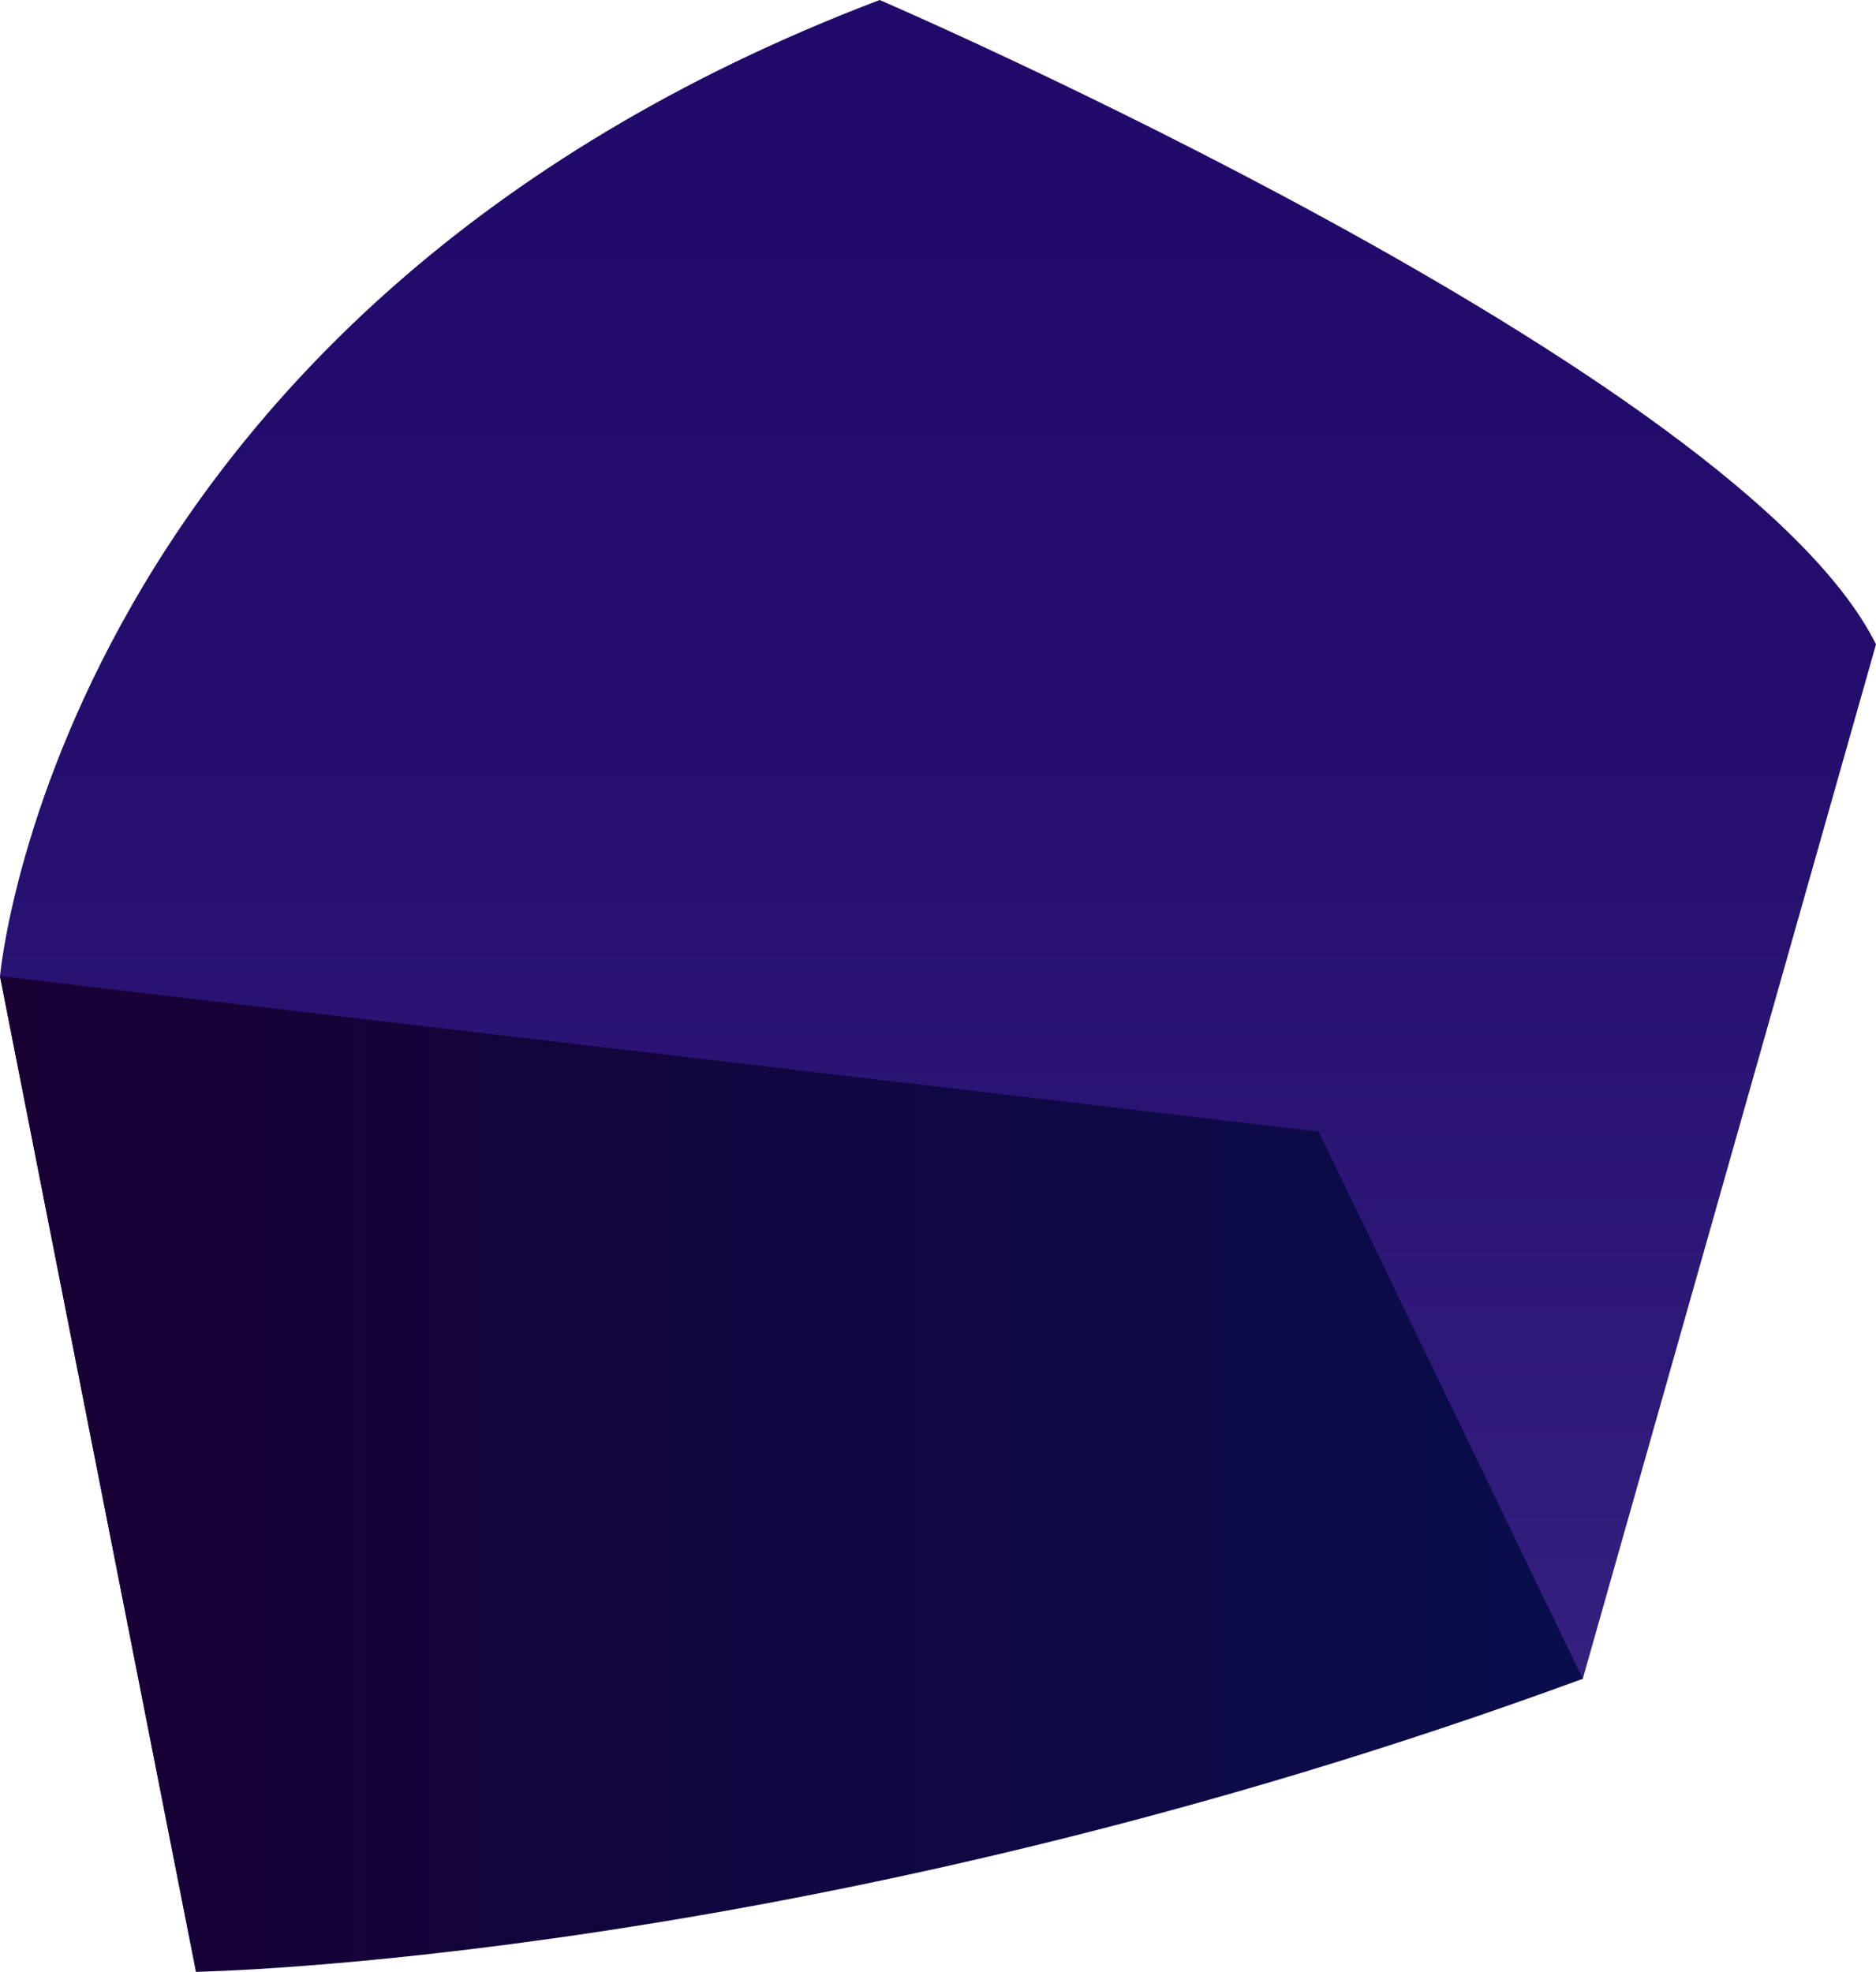 <svg width="47.183" height="49.594" viewBox="0 0 47.183 49.594" fill="none" xmlns="http://www.w3.org/2000/svg" xmlns:xlink="http://www.w3.org/1999/xlink">
	<desc>
			Created with Pixso.
	</desc>
	<defs>
		<linearGradient id="paint_linear_776_3231_0" x1="23.591" y1="49.594" x2="23.591" y2="0" gradientUnits="userSpaceOnUse">
			<stop stop-color="#3D2887"/>
			<stop offset="0.26" stop-color="#301A7A"/>
			<stop offset="0.65" stop-color="#240D6D"/>
			<stop offset="1" stop-color="#200969"/>
		</linearGradient>
		<linearGradient id="paint_linear_776_3232_0" x1="39.808" y1="37.094" x2="0.041" y2="37.094" gradientUnits="userSpaceOnUse">
			<stop stop-color="#090D4C"/>
			<stop offset="1" stop-color="#180033"/>
		</linearGradient>
	</defs>
	<path id="Vector" d="M47.183 16.206L39.808 42.224L4.93 49.594L0 24.553C0 24.553 1.467 7.858 22.124 0C22.124 0 43.76 9.324 47.183 16.206Z" fill="url(#paint_linear_776_3231_0)" fill-opacity="1" fill-rule="evenodd"/>
	<path id="Vector" d="M39.808 42.224L33.166 28.462L0 24.553L4.93 49.594C4.93 49.594 20.413 49.349 39.808 42.224Z" fill="url(#paint_linear_776_3232_0)" fill-opacity="1" fill-rule="evenodd"/>
</svg>

